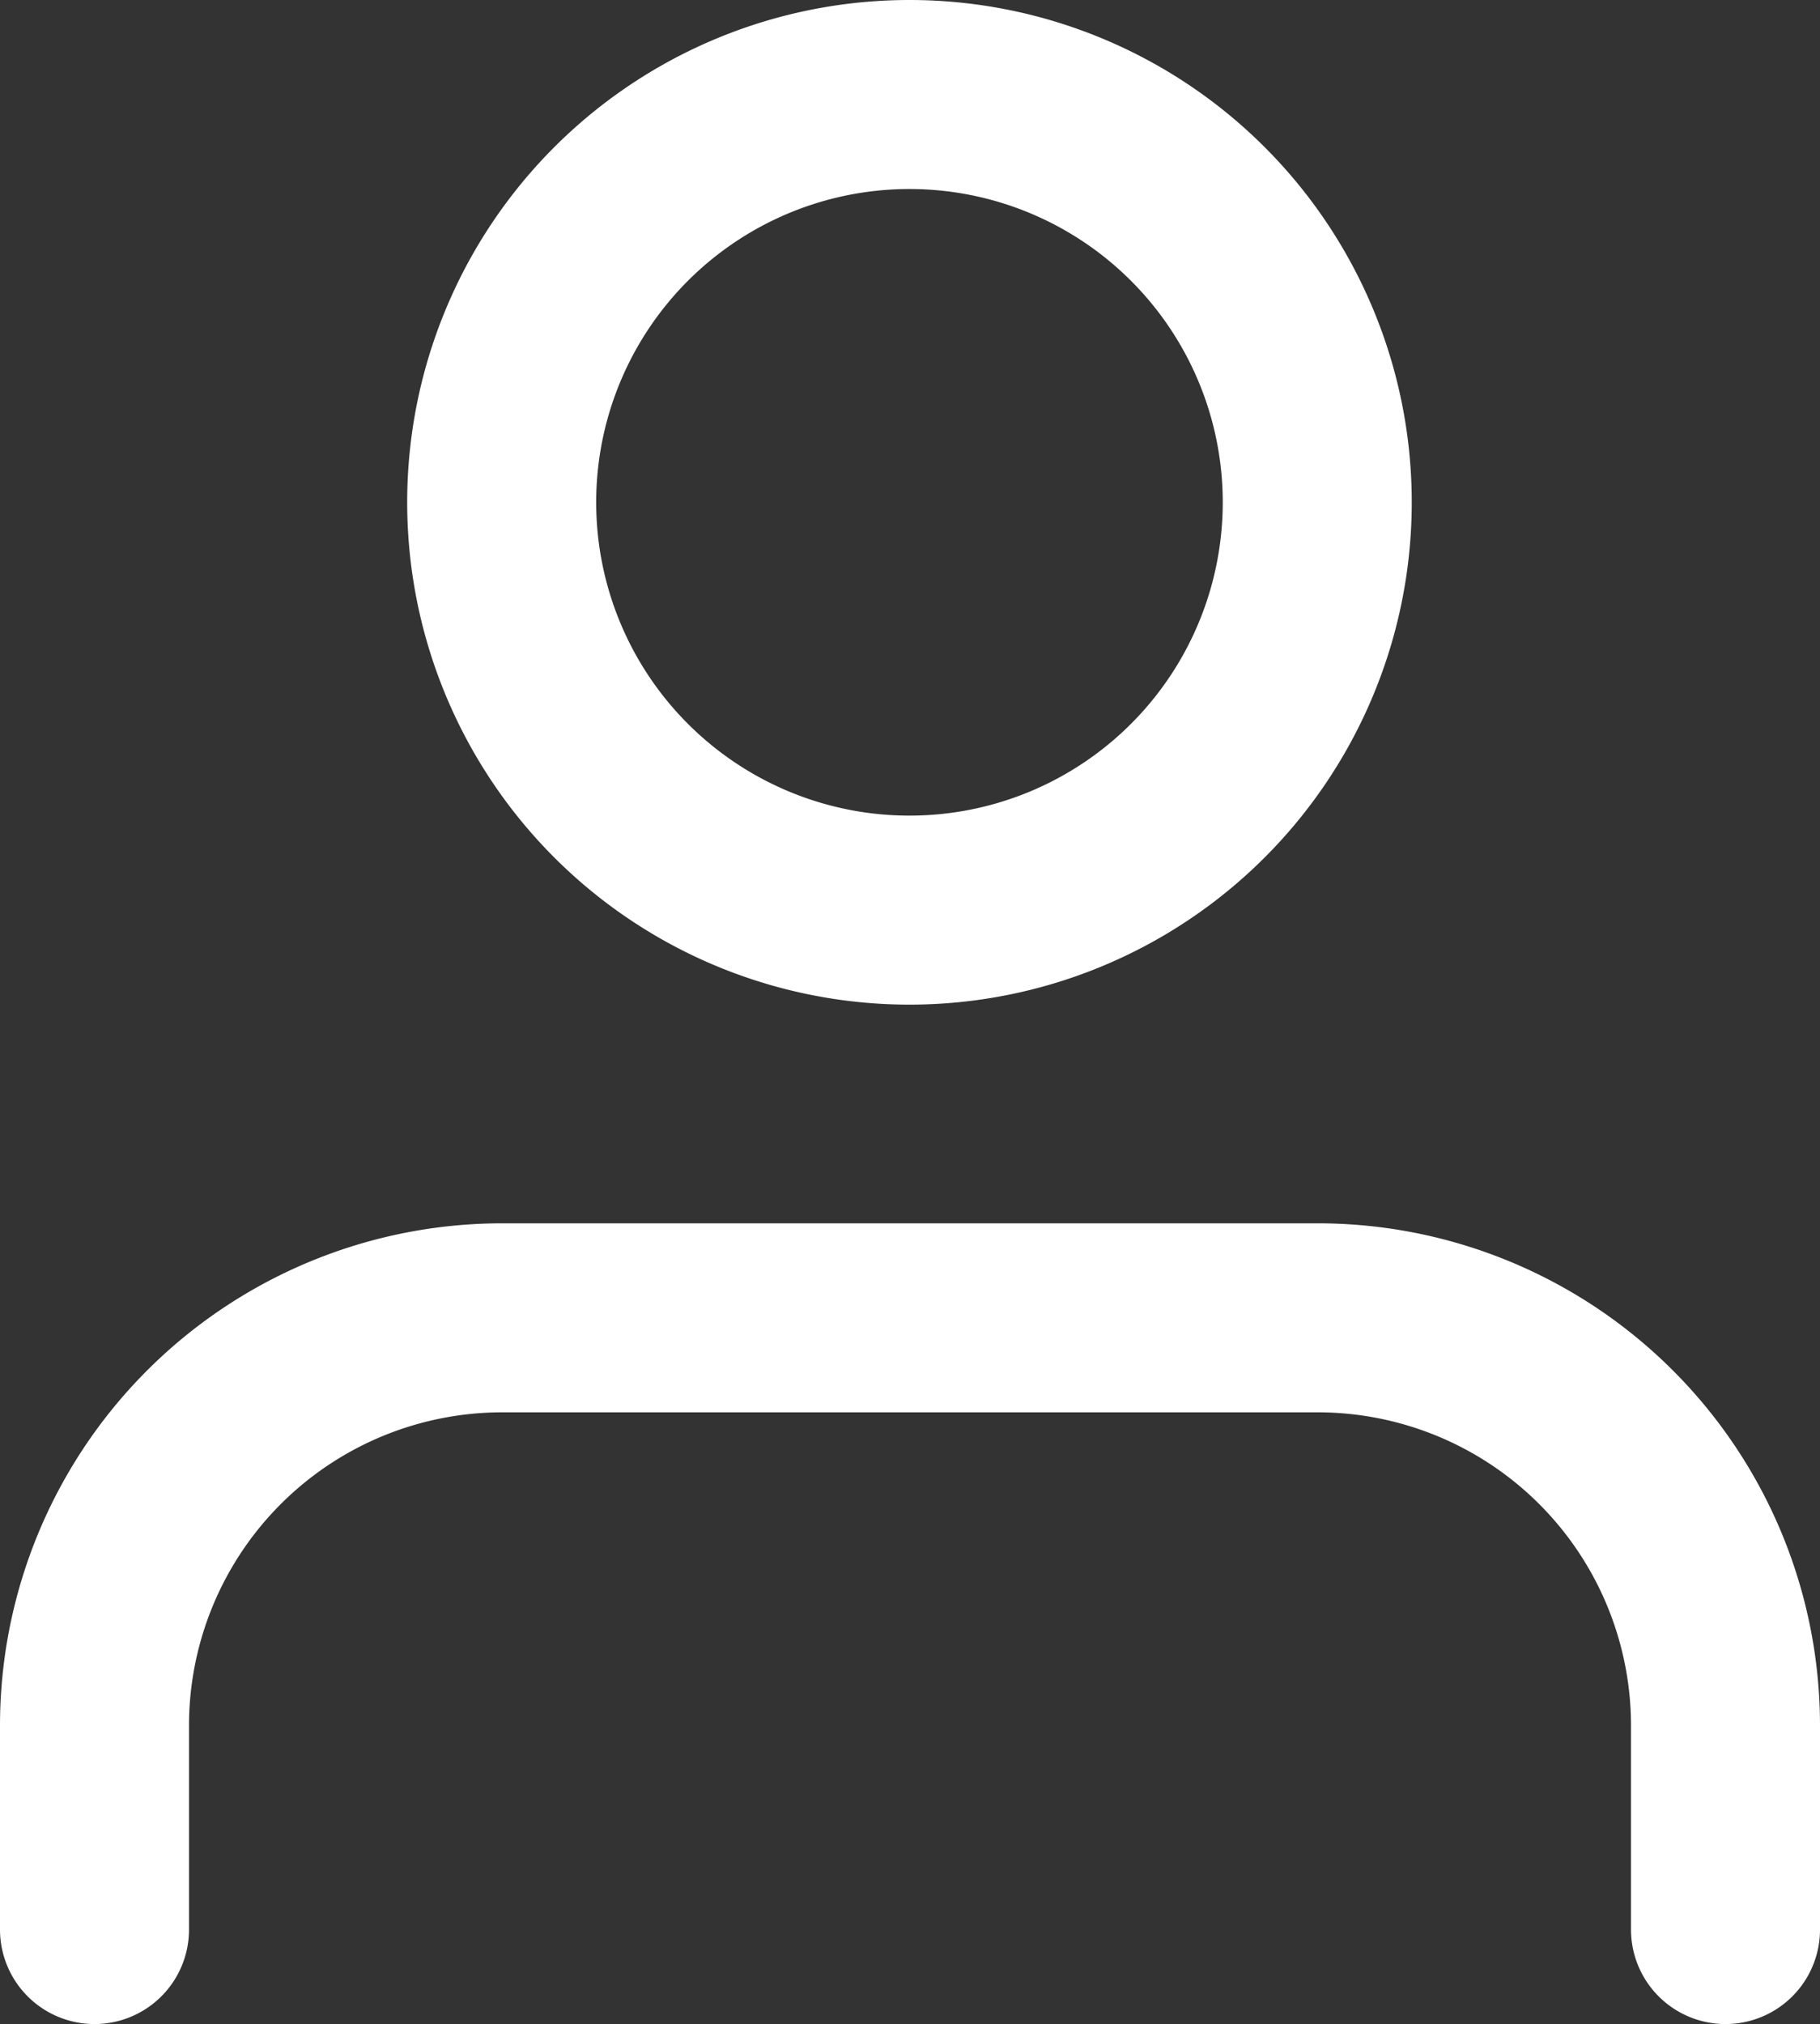 <svg xmlns="http://www.w3.org/2000/svg" width="15.407" height="17.133" viewBox="0 0 15.407 17.133">
  <rect x="0" y="0" width="15.407" height="17.133" fill="#333333" stroke="none"/>
  <g id="Icon_feather-user" data-name="Icon feather-user" transform="translate(0.8 0.8)">
    <path id="Path_55" data-name="Path 55" d="M19.807,27.678V25.952A3.452,3.452,0,0,0,16.355,22.5h-6.9A3.452,3.452,0,0,0,6,25.952v1.726" transform="translate(-6 -12.145)" fill="none" stroke="#fff" stroke-linecap="round" stroke-linejoin="round" stroke-width="1.6"/>
    <path id="Path_56" data-name="Path 56" d="M18.9,7.952A3.452,3.452,0,1,1,15.452,4.5,3.452,3.452,0,0,1,18.9,7.952Z" transform="translate(-8.549 -4.5)" fill="none" stroke="#fff" stroke-linecap="round" stroke-linejoin="round" stroke-width="1.6"/>
  </g>
</svg>
